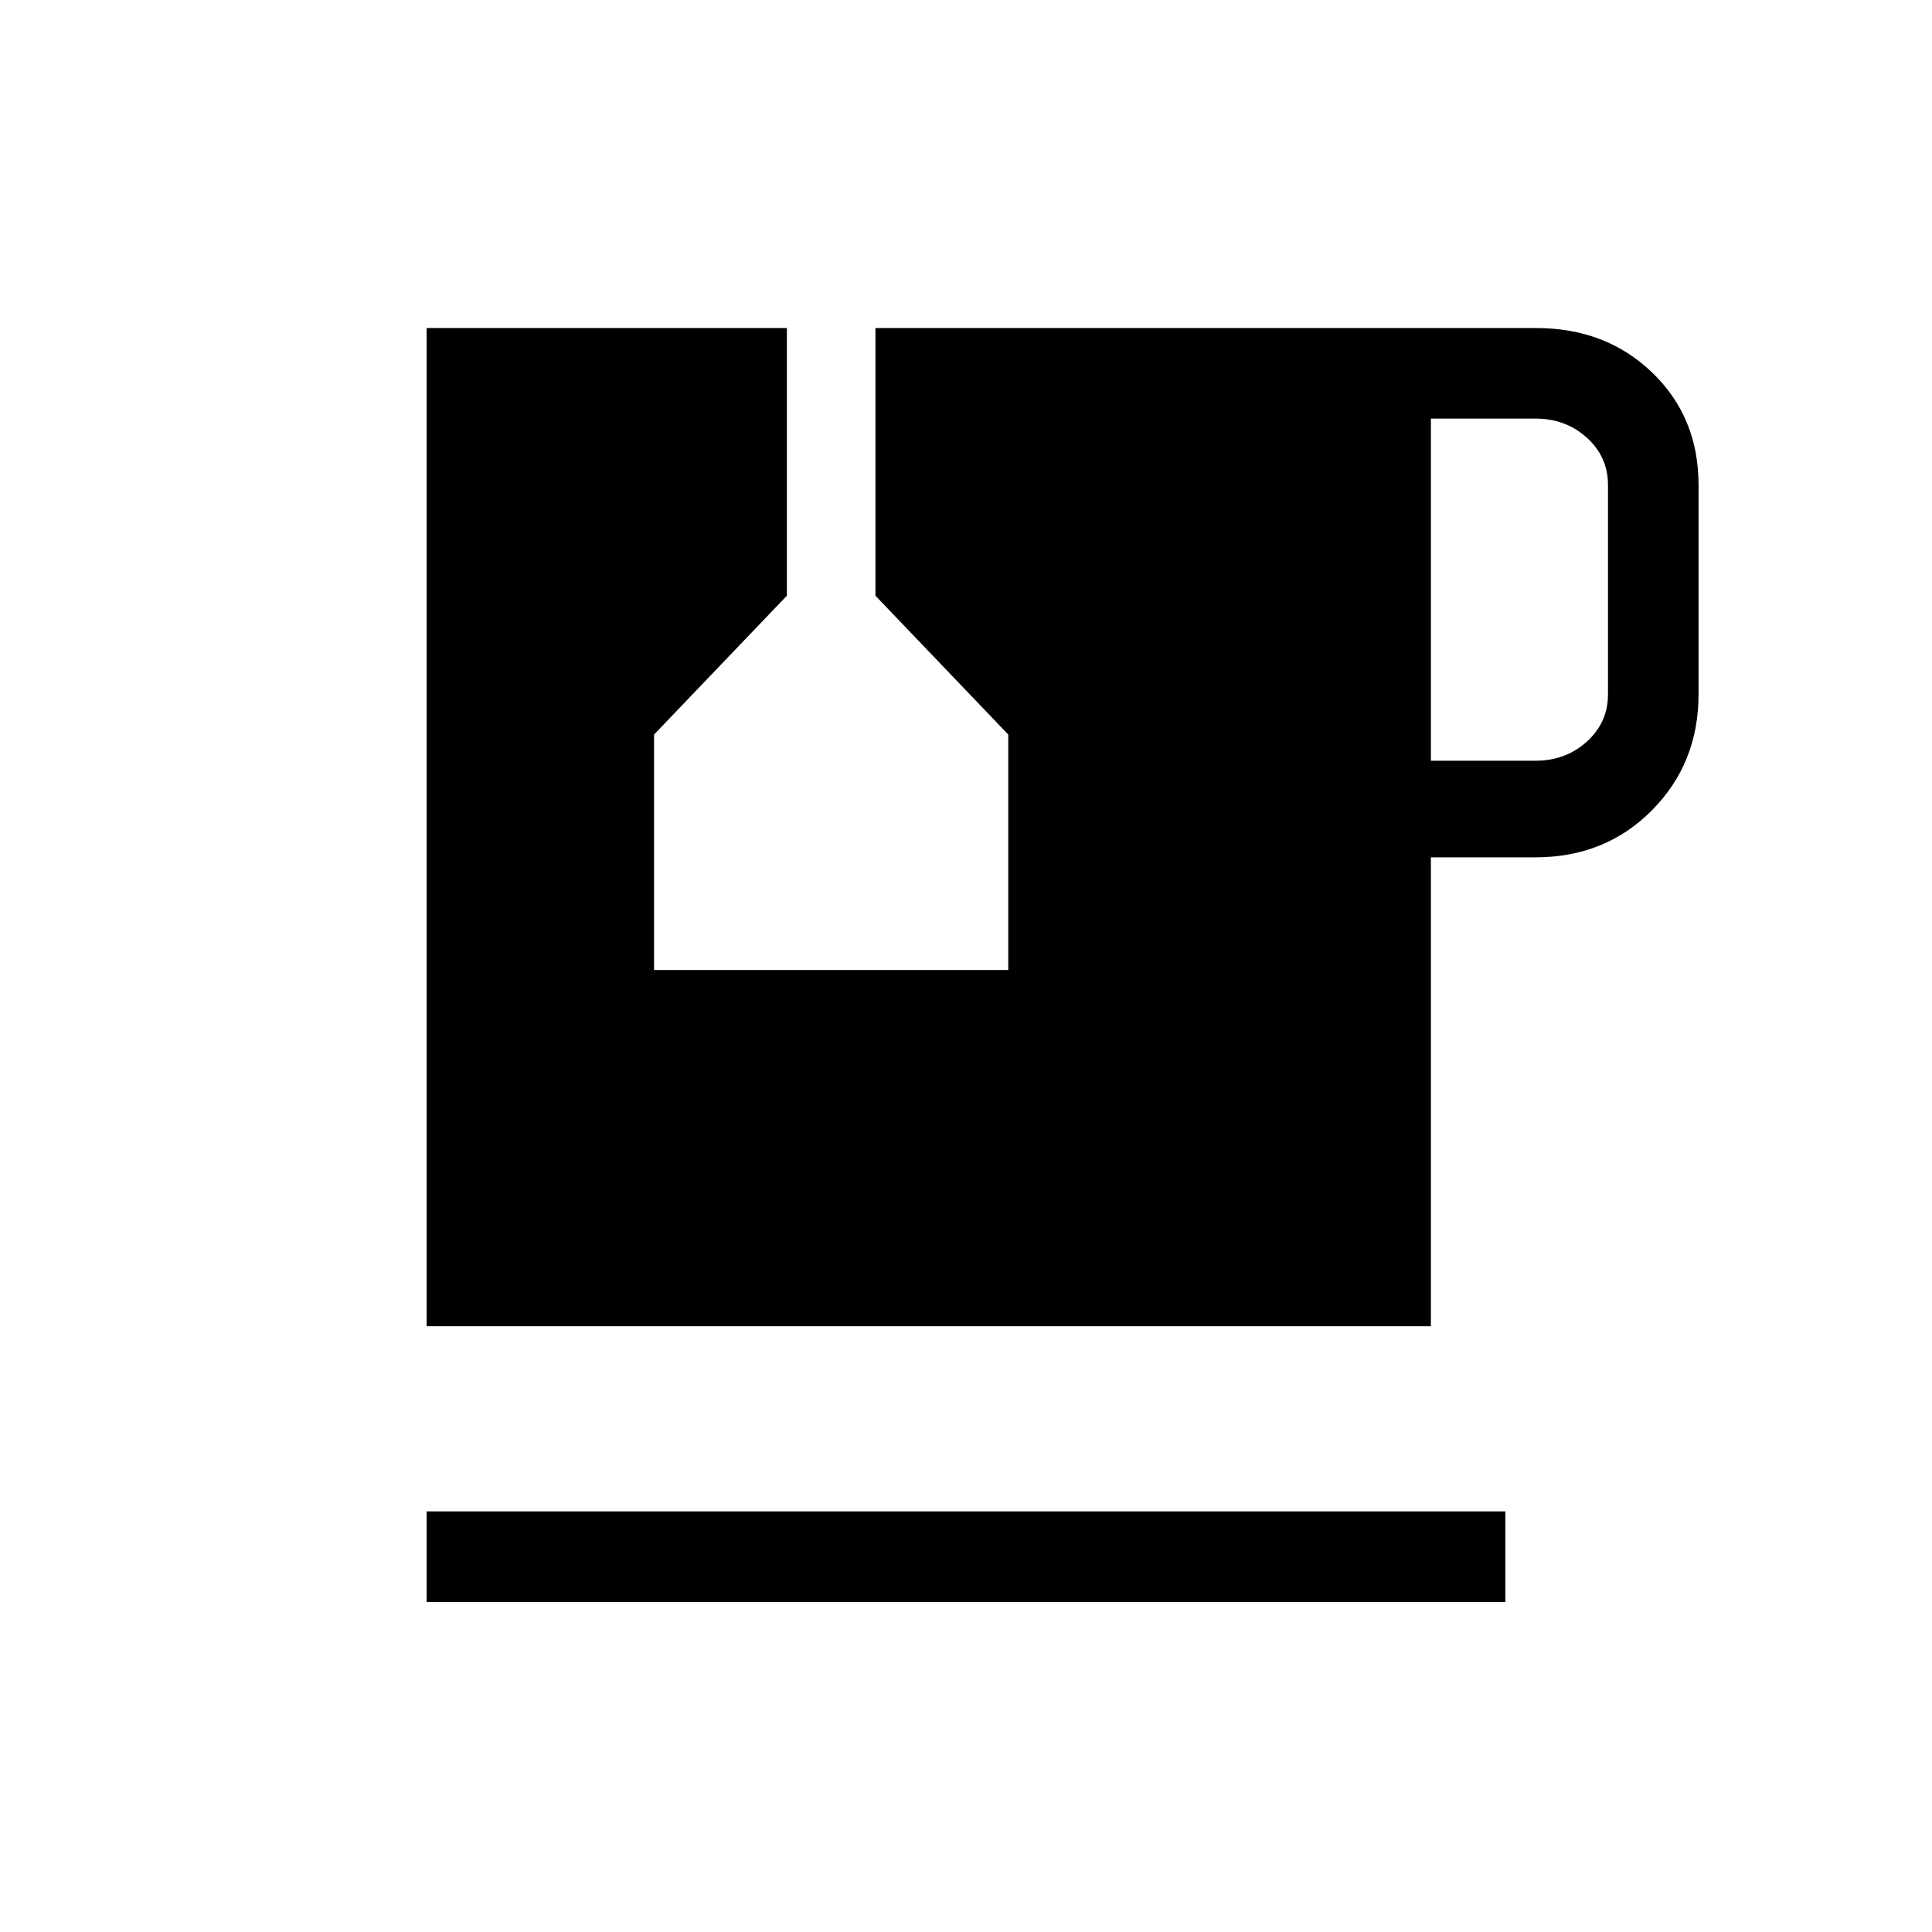 <svg xmlns="http://www.w3.org/2000/svg" height="20" viewBox="0 -960 960 960" width="20"><path d="M212-164v-45h536v45H212Zm499-418h52q15 0 25.5-9.5T799-615v-104q0-14-10.5-23.5T763-752h-52v170ZM212-301v-496h179v133l-66 69v117h176v-117l-66-69v-133h328.28Q798-797 821-774.85T844-719v104q0 34.25-23.15 57.62Q797.7-534 763-534h-52v233H212Z"/></svg>
